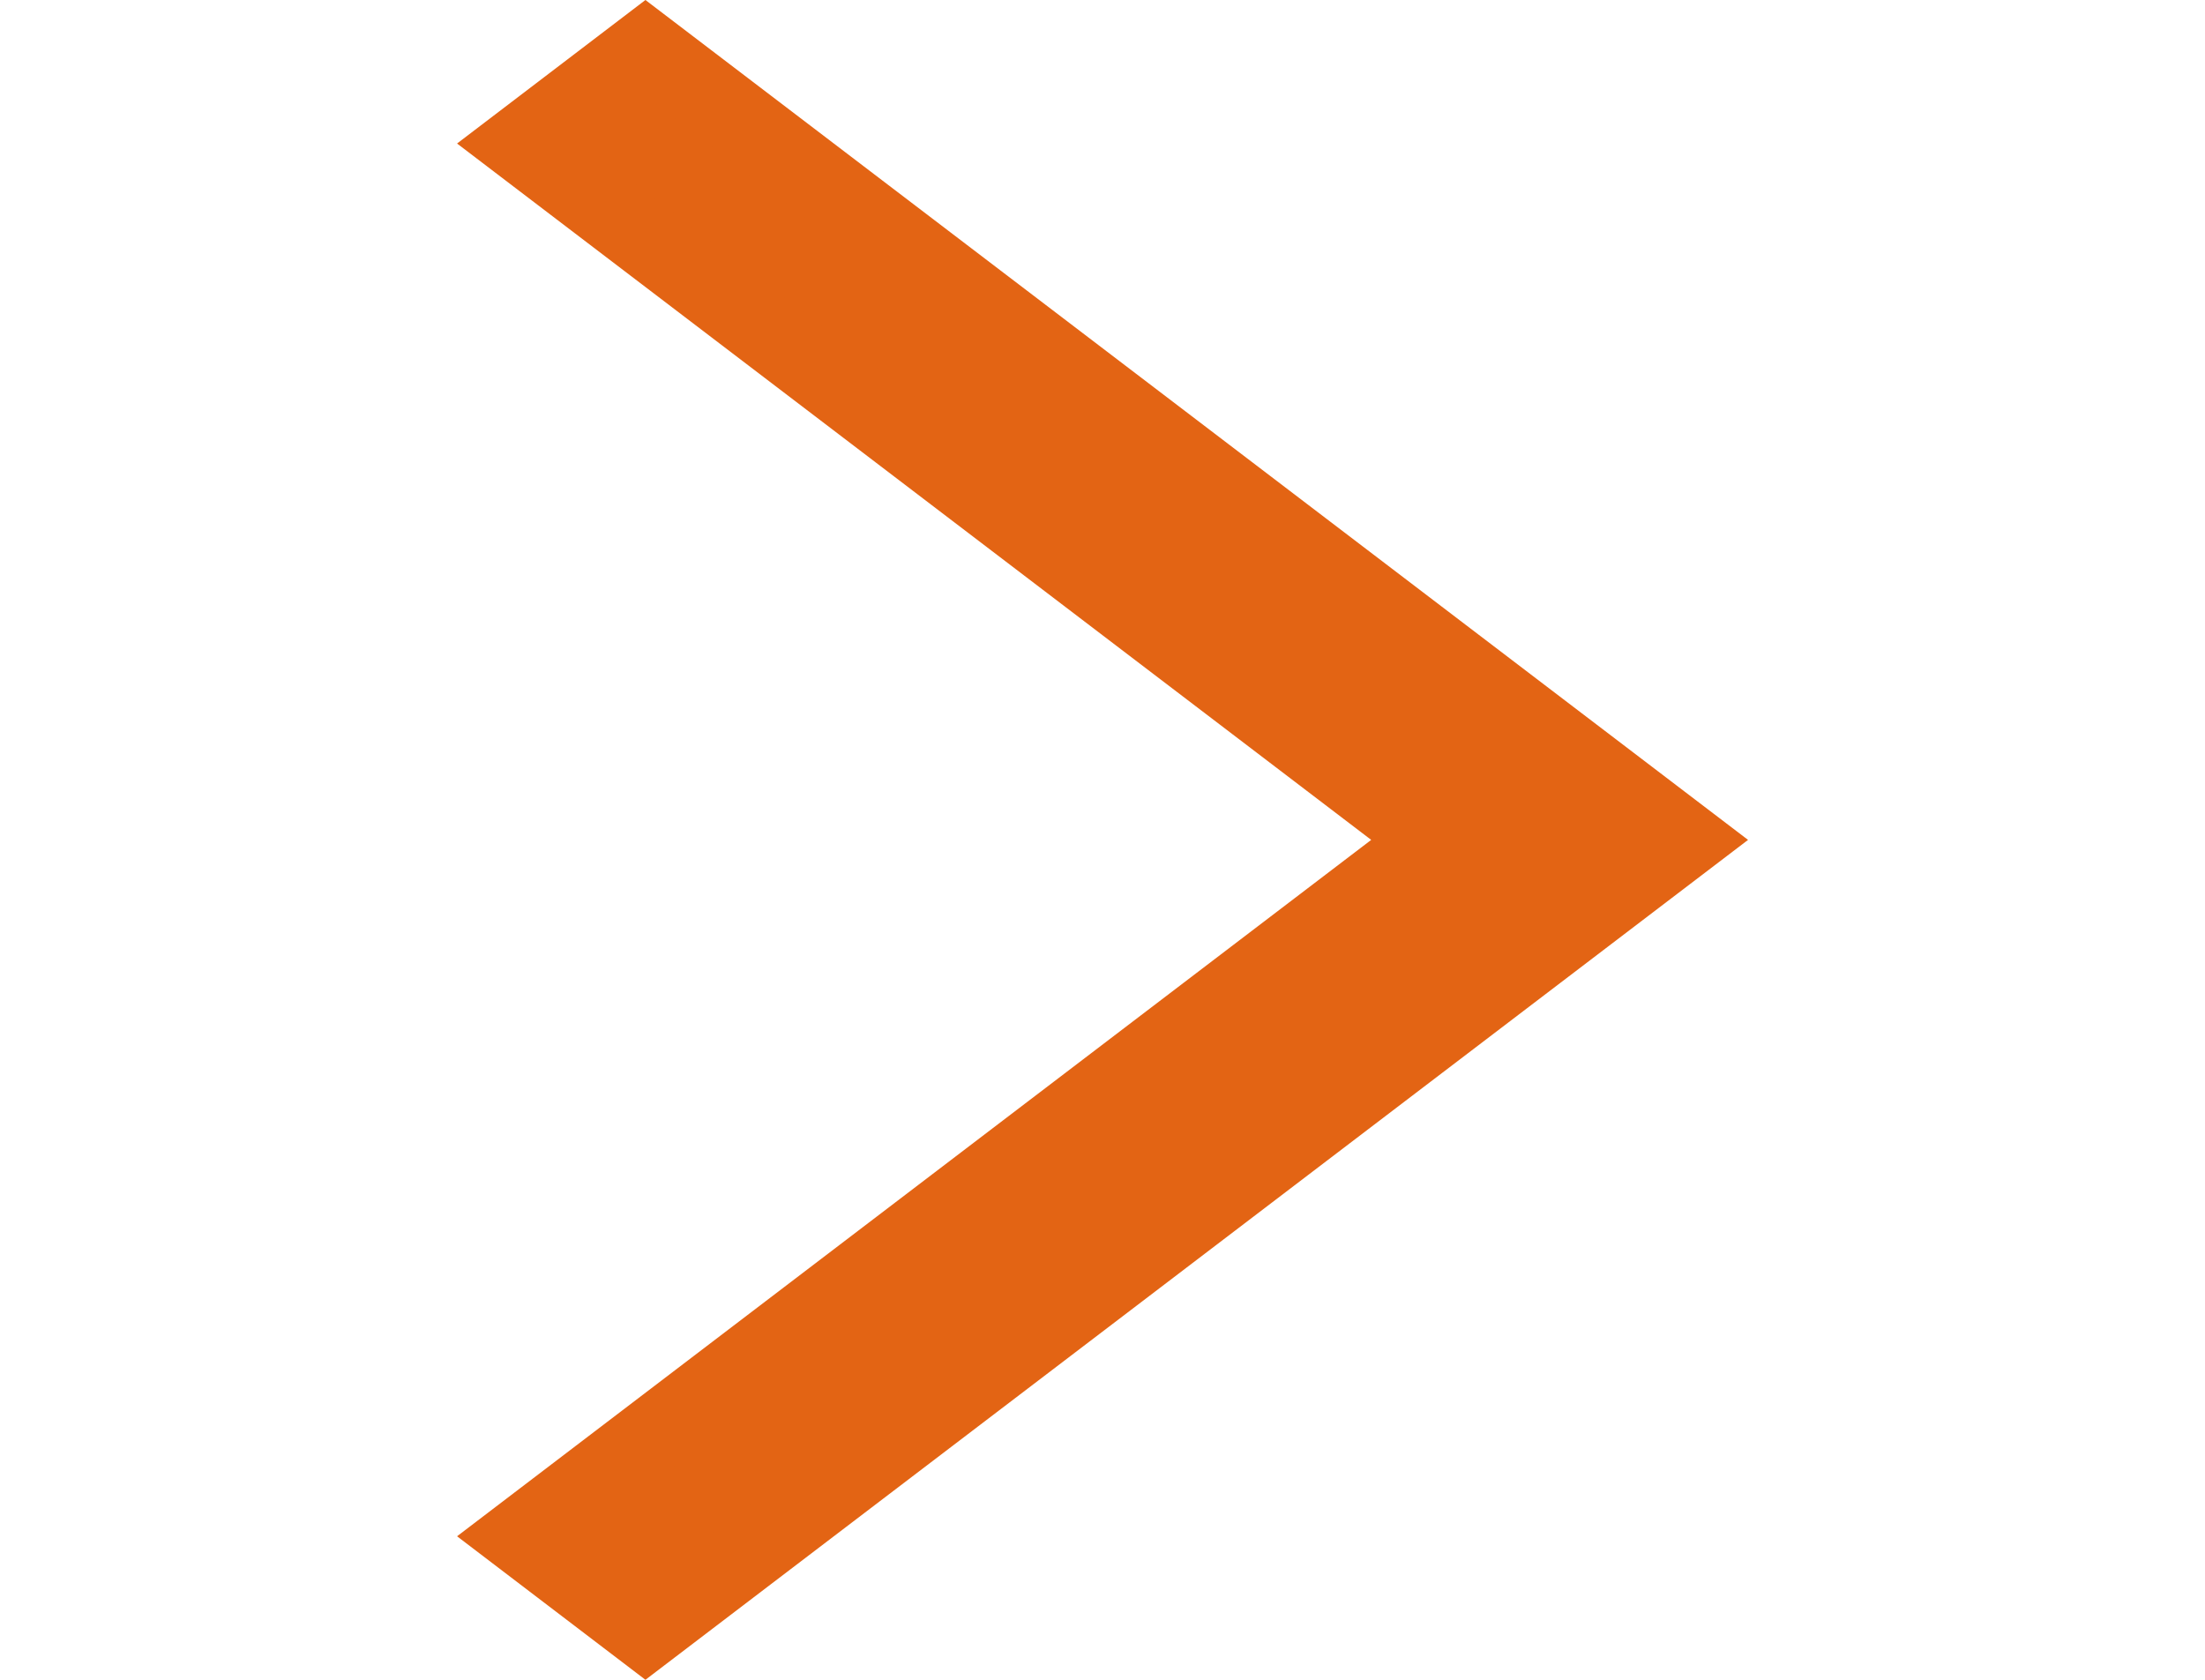 <svg width="21" height="16" viewBox="0 0 21 16" fill="none" xmlns="http://www.w3.org/2000/svg">
<path d="M6.147 0.456L4.951 1.367L13.657 8L4.951 14.633L6.147 15.544L16.049 8L6.147 0.456Z" fill="#E36414"/>
<path d="M6.147 16L16.648 8L6.147 0L4.353 1.367L13.059 8L4.353 14.633L6.147 16ZM15.451 8L6.147 15.089L5.549 14.633L14.255 8L5.549 1.367L6.147 0.911L15.451 8Z" fill="#E36414"/>
</svg>
